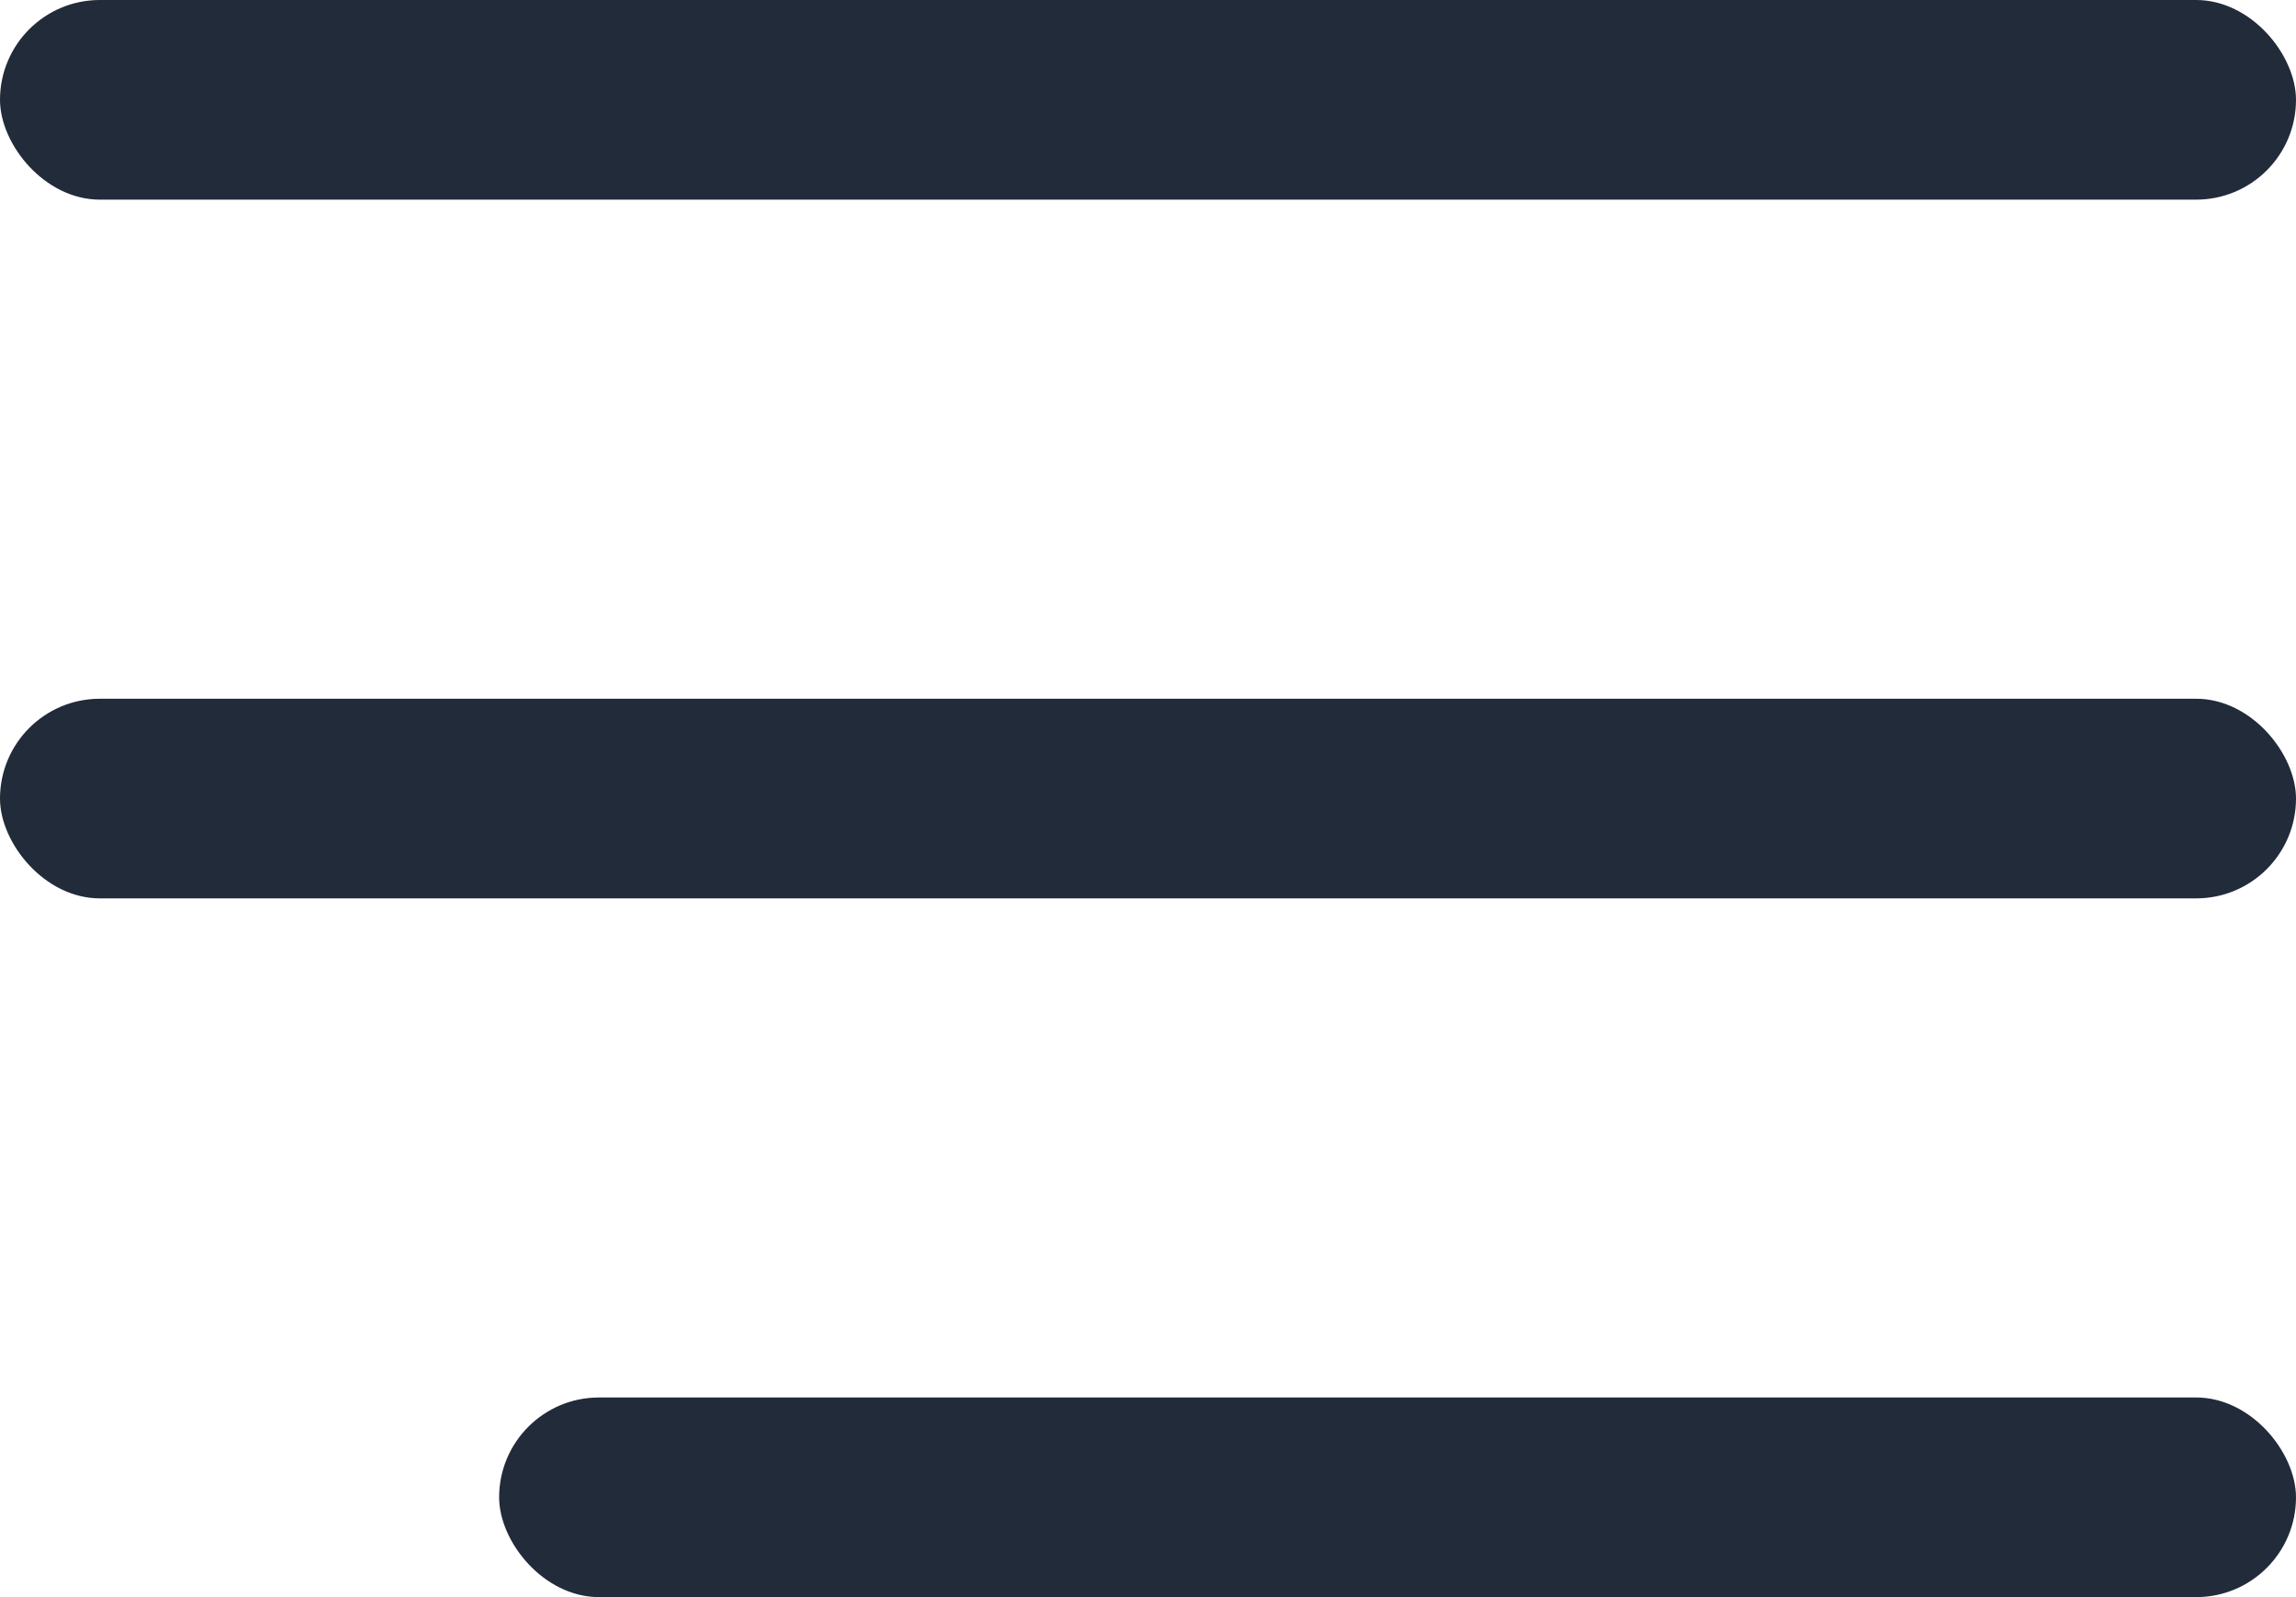 <svg width="23" height="16" viewBox="0 0 23 16" fill="none" xmlns="http://www.w3.org/2000/svg">
<rect width="23" height="2" rx="1" fill="#222B3A"/>
<rect y="7" width="23" height="2" rx="1" fill="#222B3A"/>
<rect x="5" y="14" width="18" height="2" rx="1" fill="#222B3A"/>
</svg>
